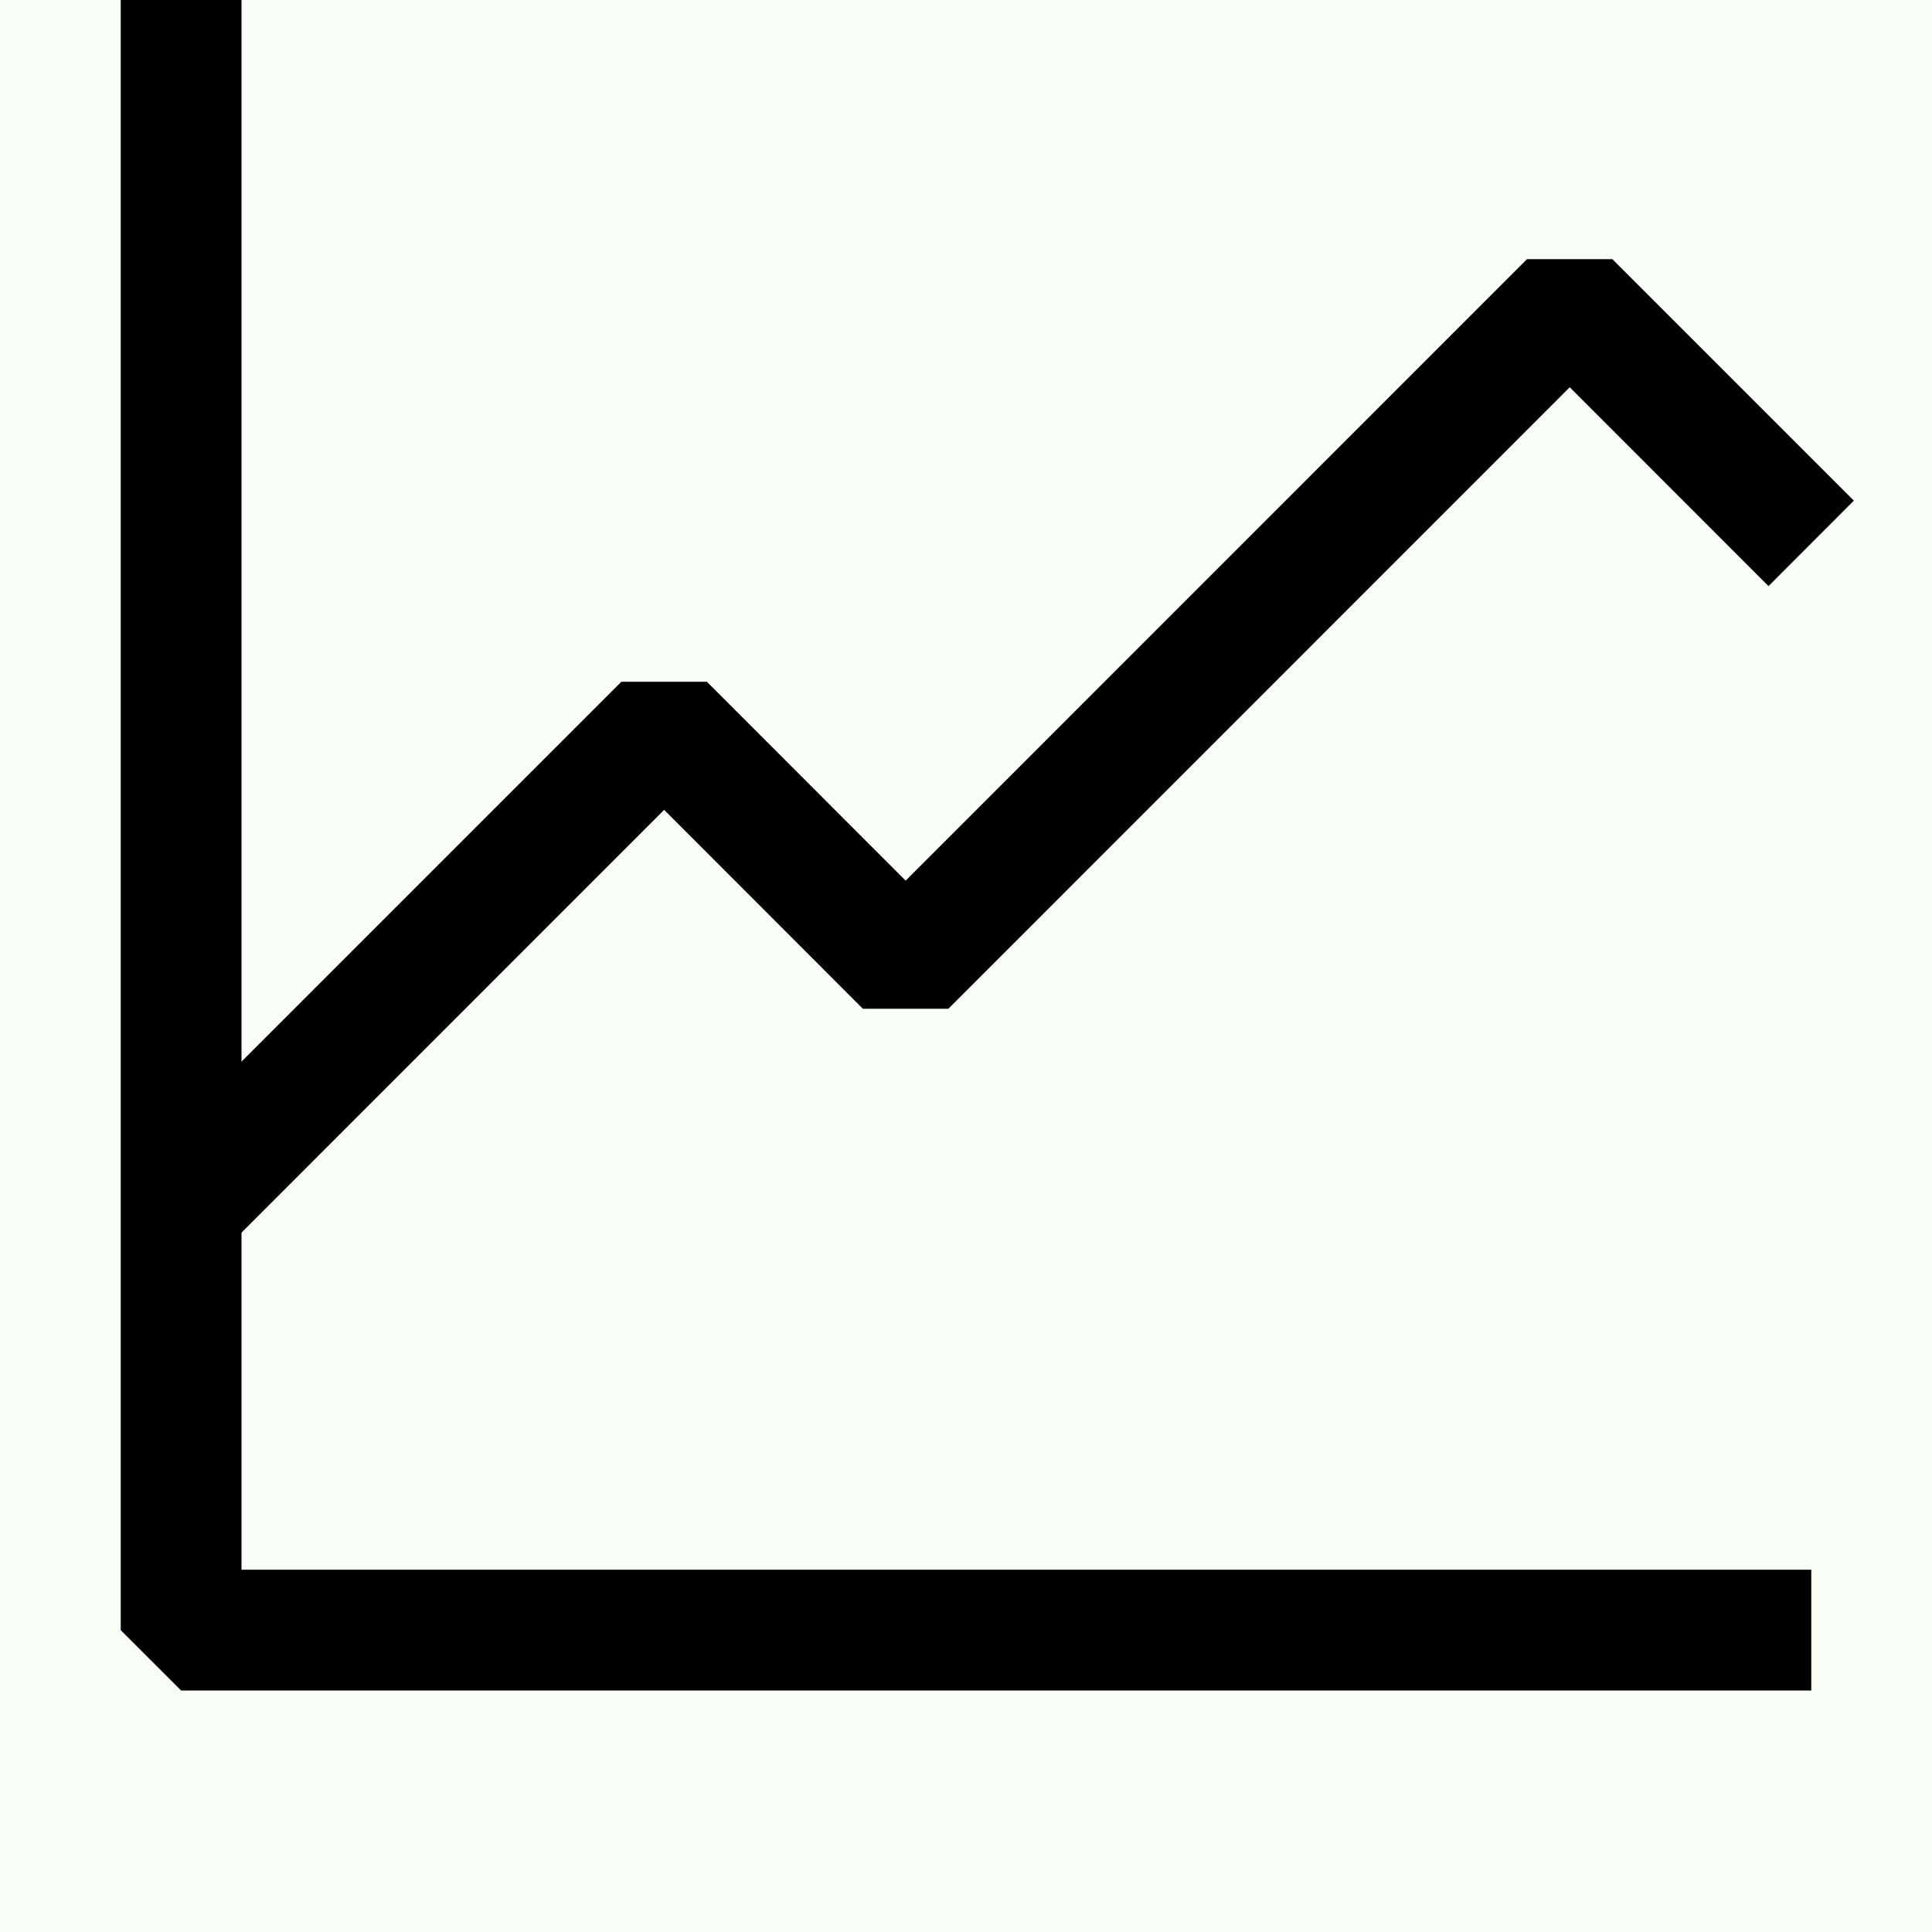 <svg width="45" height="45" viewBox="0 0 45 45" fill="none" xmlns="http://www.w3.org/2000/svg">
<rect width="45" height="45" fill="#F9FFF7"/>
<path d="M42.188 36.562V39.375H4.219L2.812 37.969V0H5.625V36.562H42.188Z" fill="black"/>
<path d="M36.562 9.02L22.089 23.496H20.098L15.469 18.863L5.214 29.121L3.223 27.129L14.473 15.879H16.464L21.094 20.512L35.567 6.036H37.555L43.18 11.661L41.192 13.652L36.562 9.02Z" fill="black"/>
</svg>
